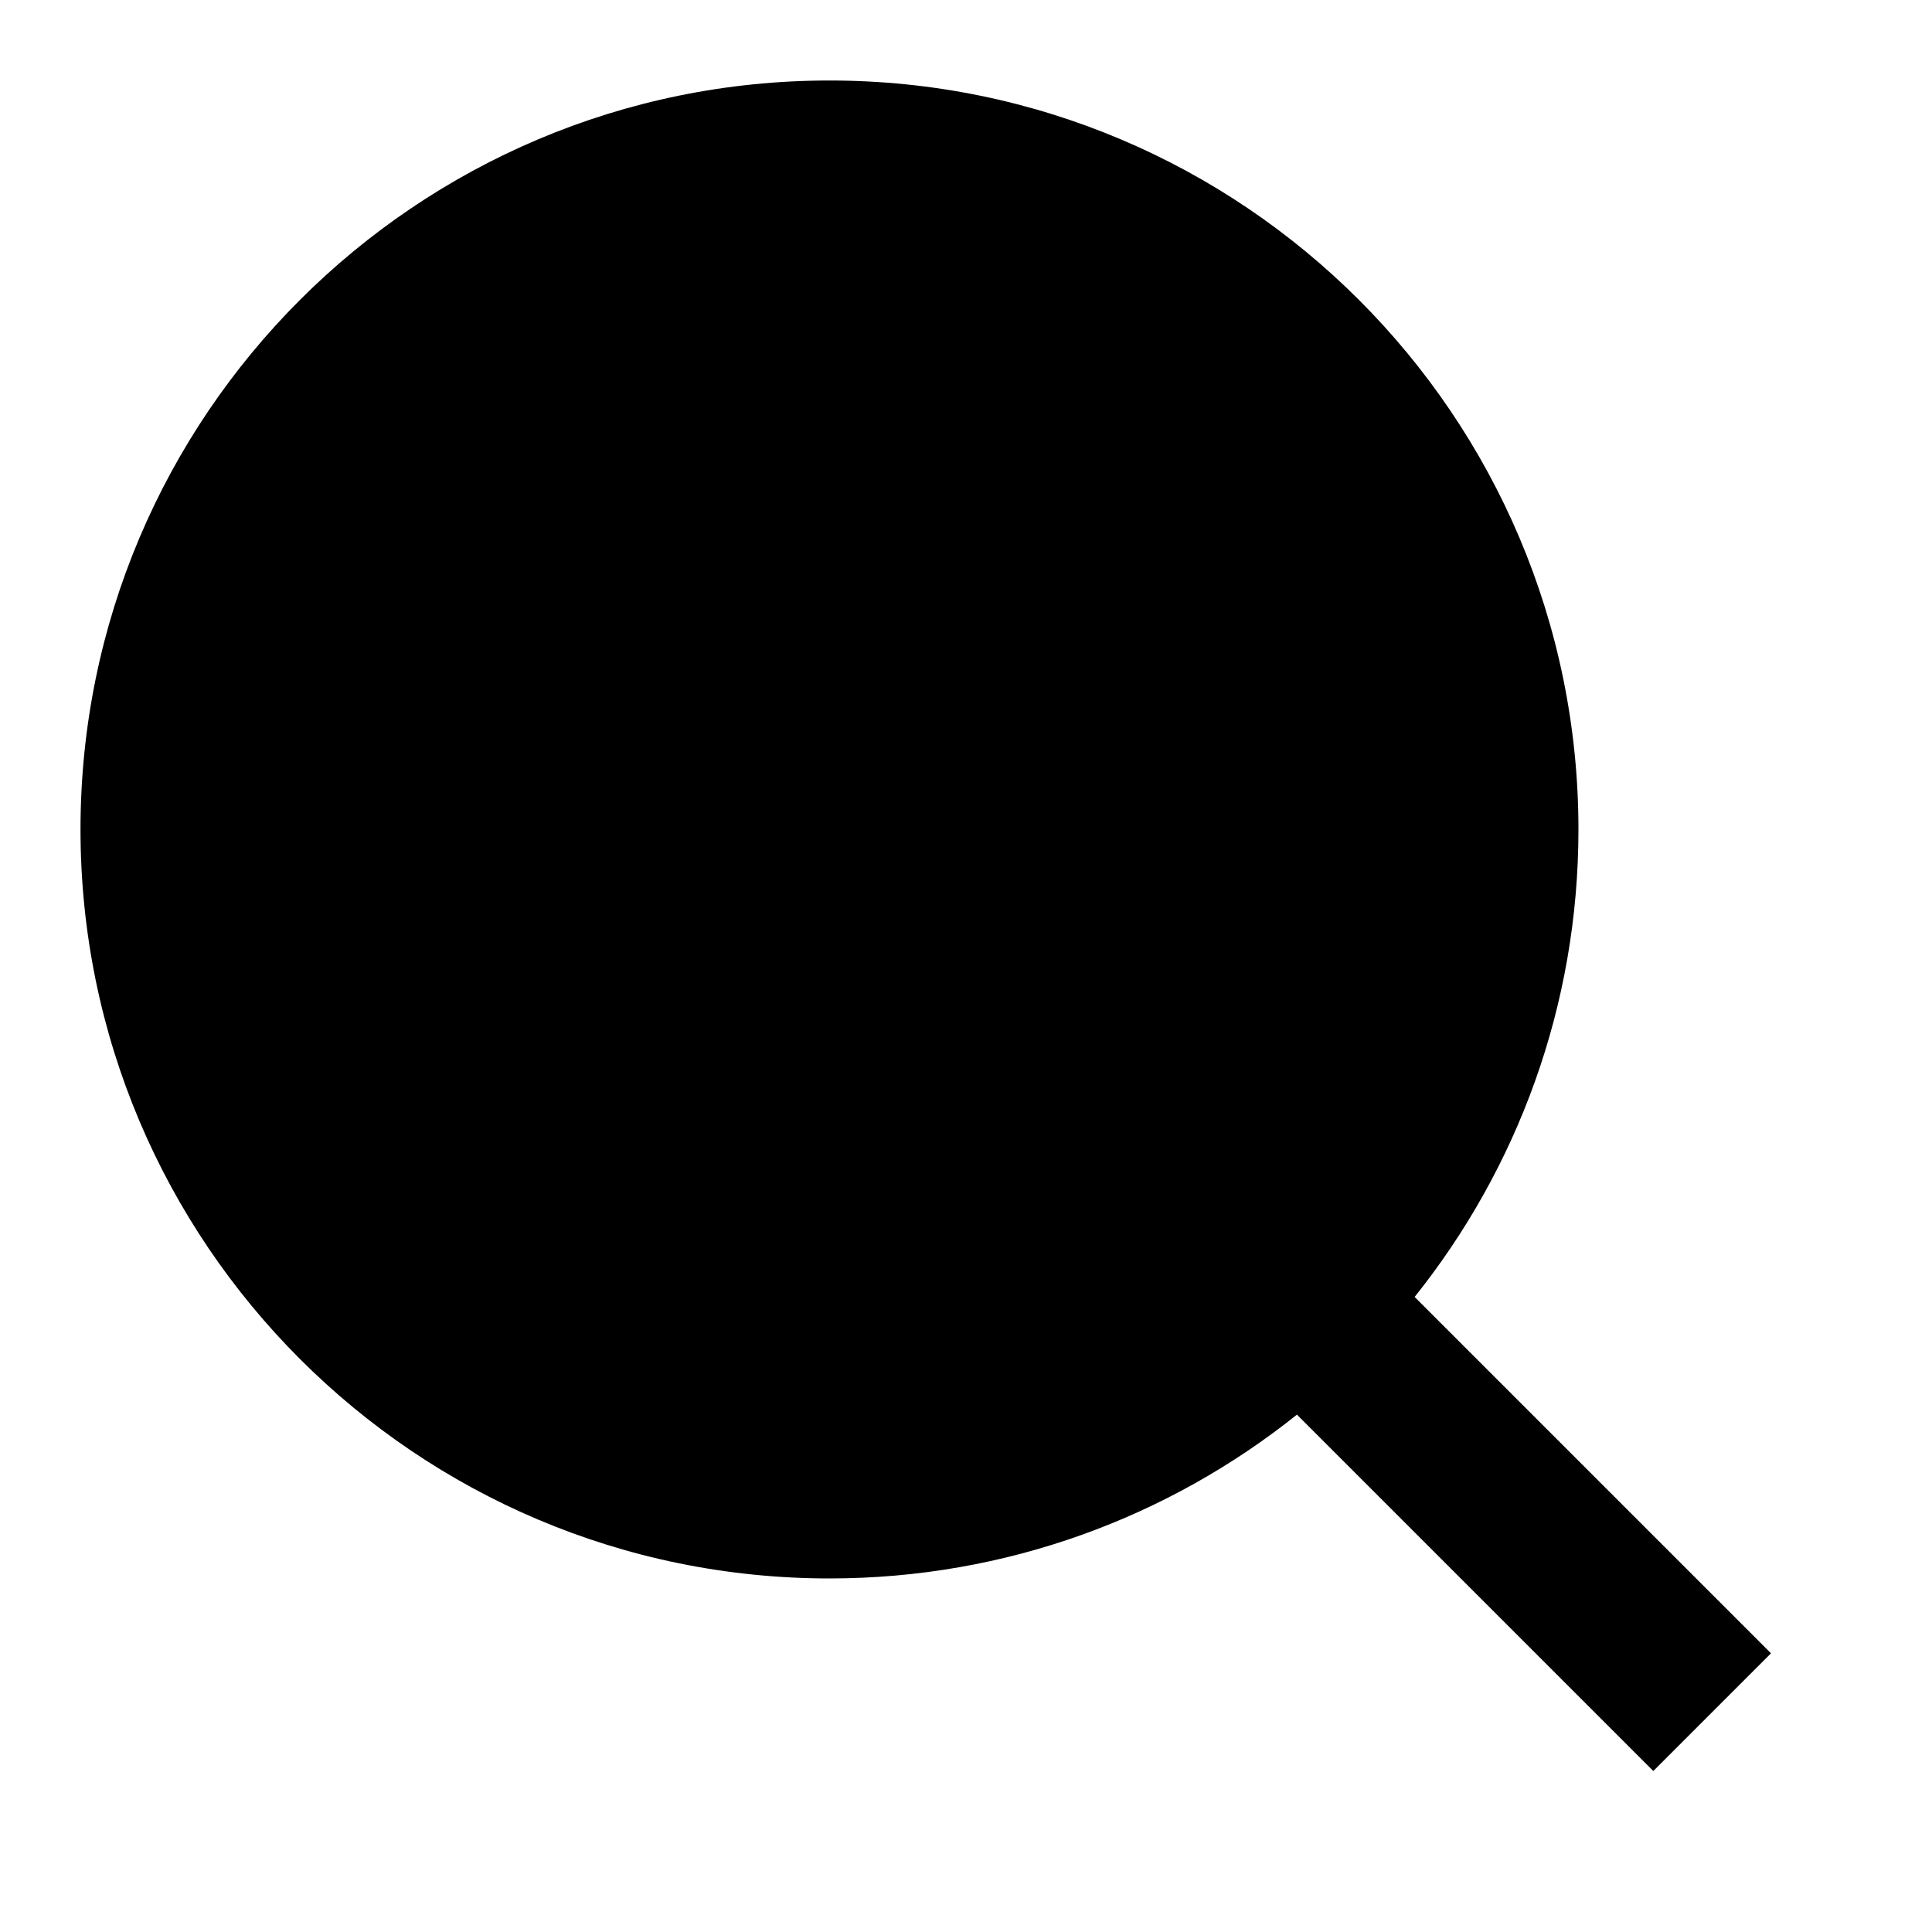 <svg width="24" height="24" viewBox="0 0 24 24" fill="none" xmlns="http://www.w3.org/2000/svg">
<path d="M17.573 16.111L22 20.538L20.538 22L16.111 17.573C14.519 18.846 12.5 19.608 10.304 19.608C5.168 19.608 1 15.44 1 10.304C1 5.168 5.168 1 10.304 1C15.44 1 19.608 5.168 19.608 10.304C19.608 12.5 18.846 14.519 17.573 16.111Z" fill="black"/>
</svg>
